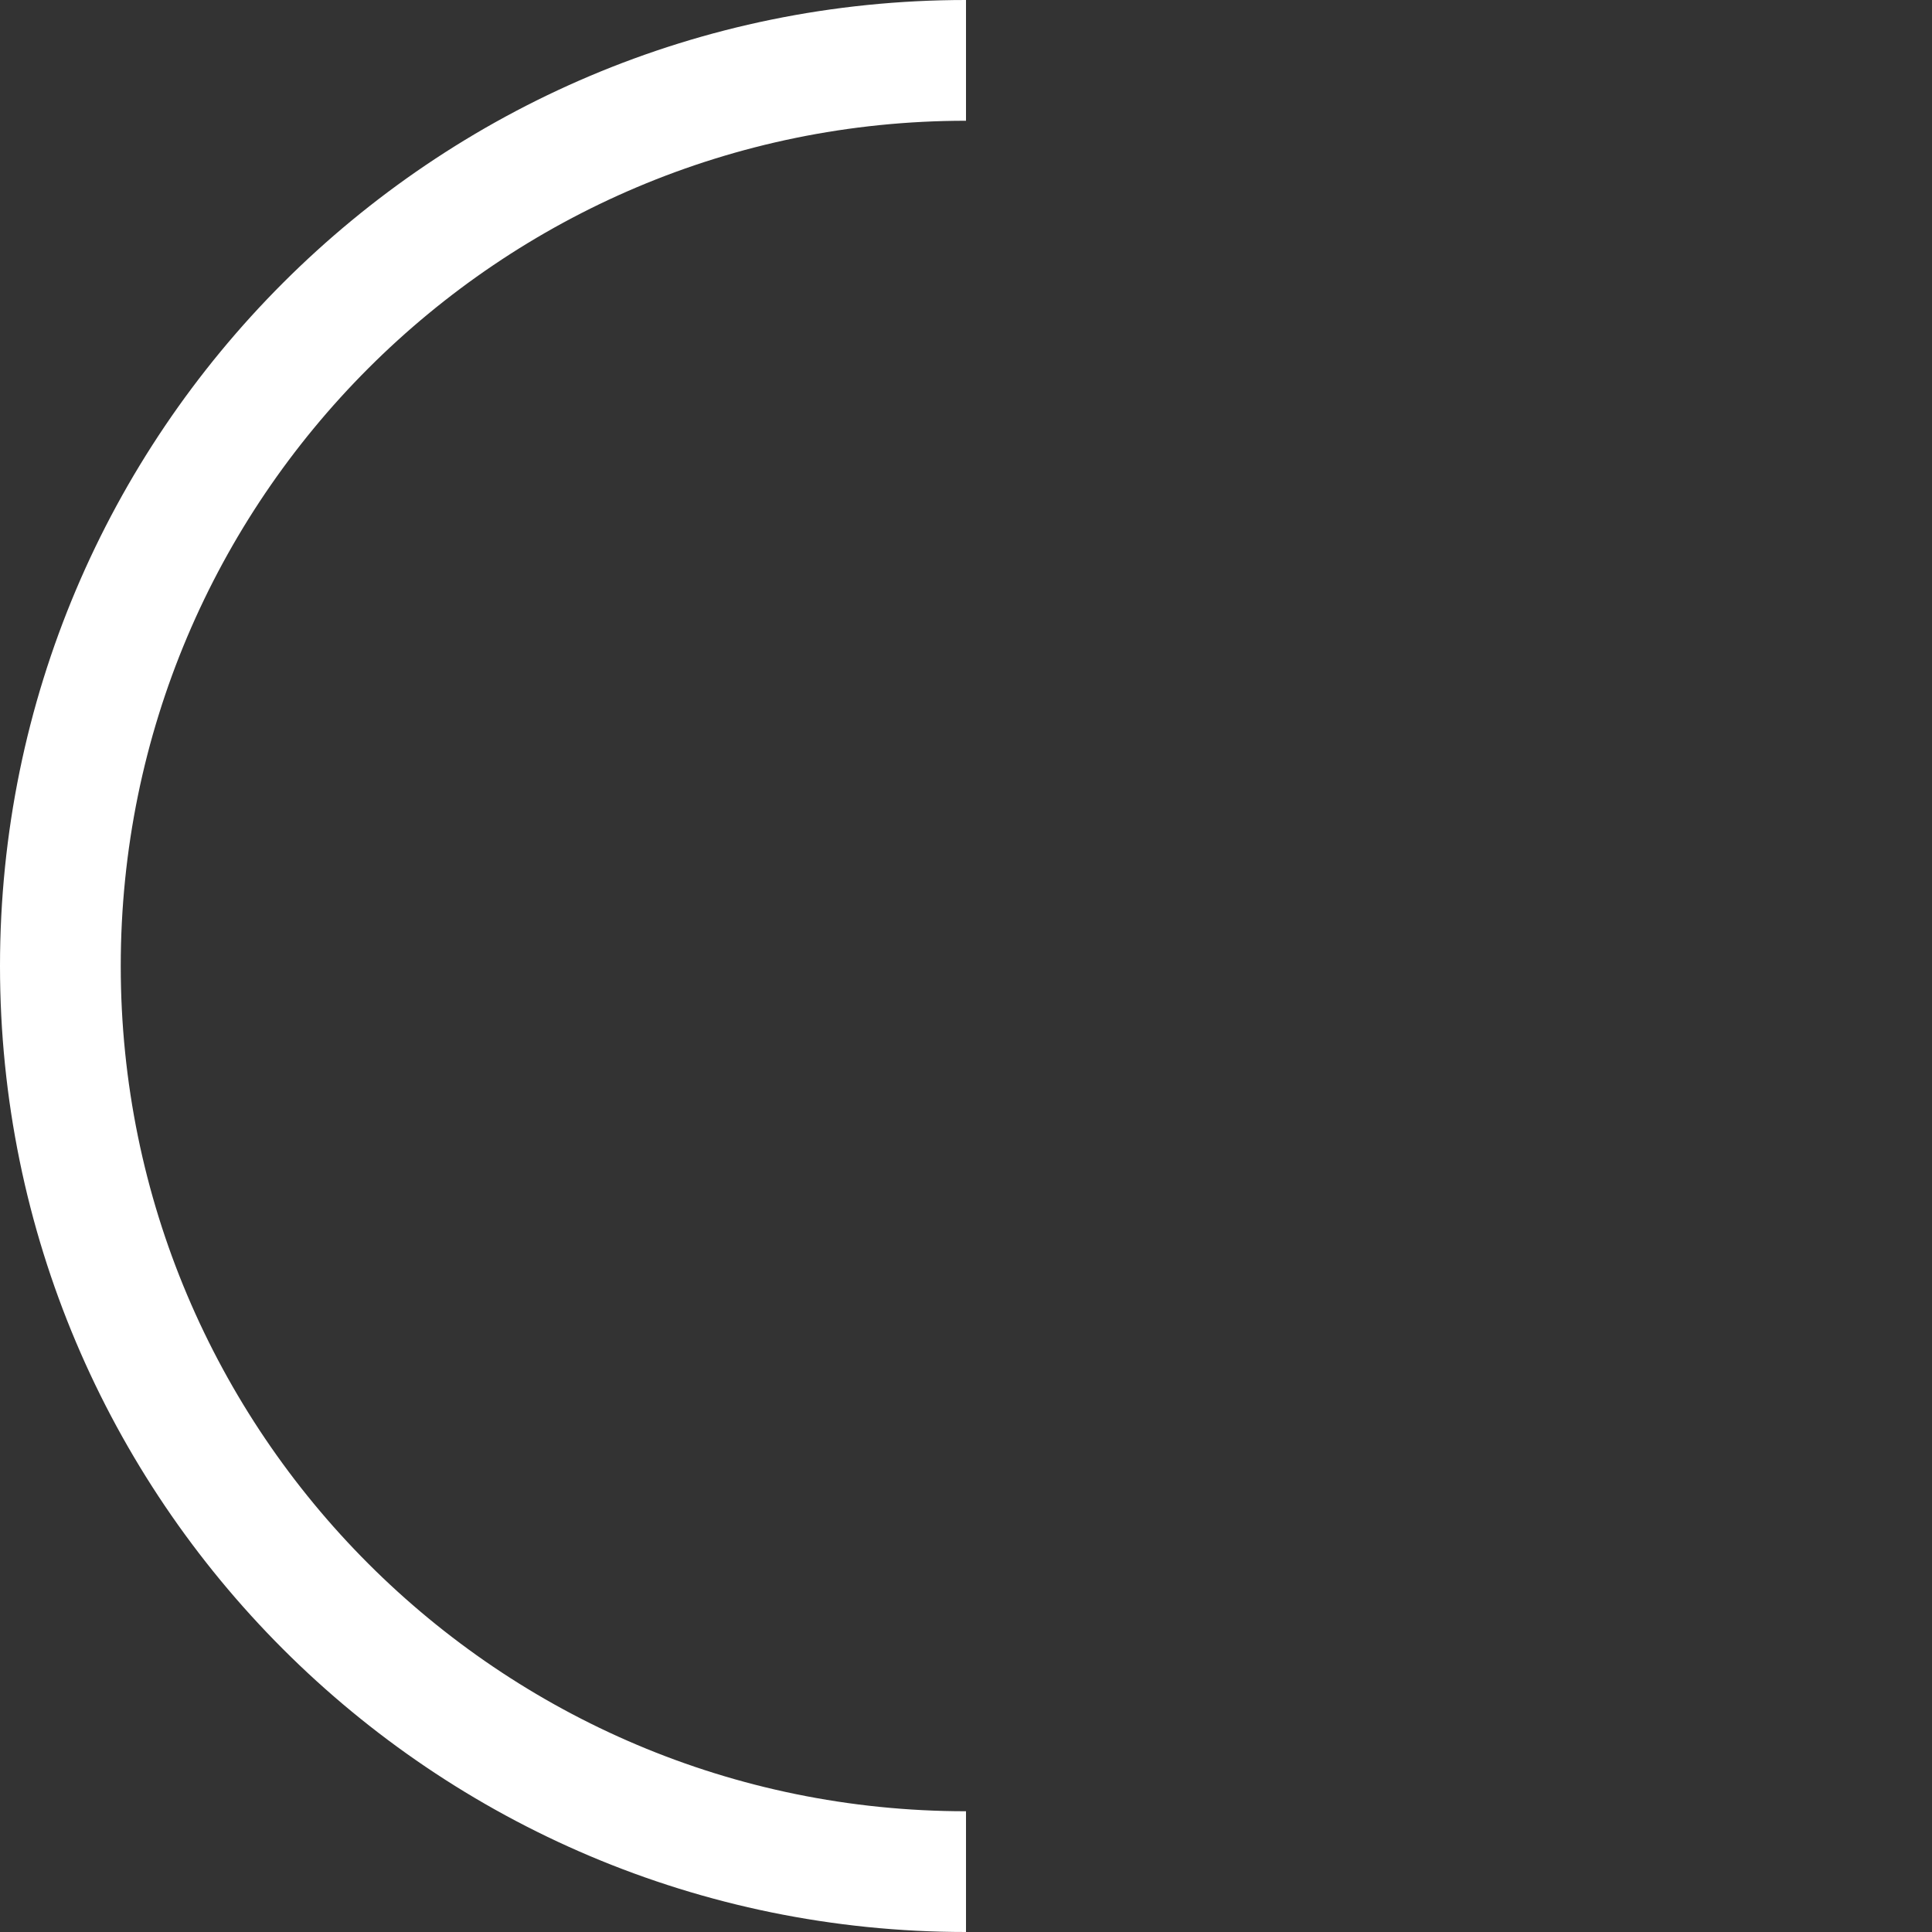 <?xml version="1.0" encoding="UTF-8"?>
<svg width="16px" height="16px" viewBox="0 0 16 16" version="1.1" xmlns="http://www.w3.org/2000/svg" xmlns:xlink="http://www.w3.org/1999/xlink">
    <rect x="0" y="0" width="16" height="16" fill="#333333" stroke="none"/>
    <!-- Generator: Sketch 48.2 (47327) - http://www.bohemiancoding.com/sketch -->
    <title>0074-loader-button</title>
    <desc>Created with Sketch.</desc>
    <defs></defs>
    <g id="ico" stroke="none" stroke-width="1" fill="none" fill-rule="evenodd">
        <g id="0074-loader-button" fill="#FFFFFF">
            <path d="M8,0 L8,1 C4.134,1 1,4.134 1,8 C1,11.866 4.134,15 8,15 L8,16 C3.582,16 0,12.418 0,8 C0,3.582 3.582,0 8,0 Z" id="loader"></path>
        </g>
    </g>
</svg>